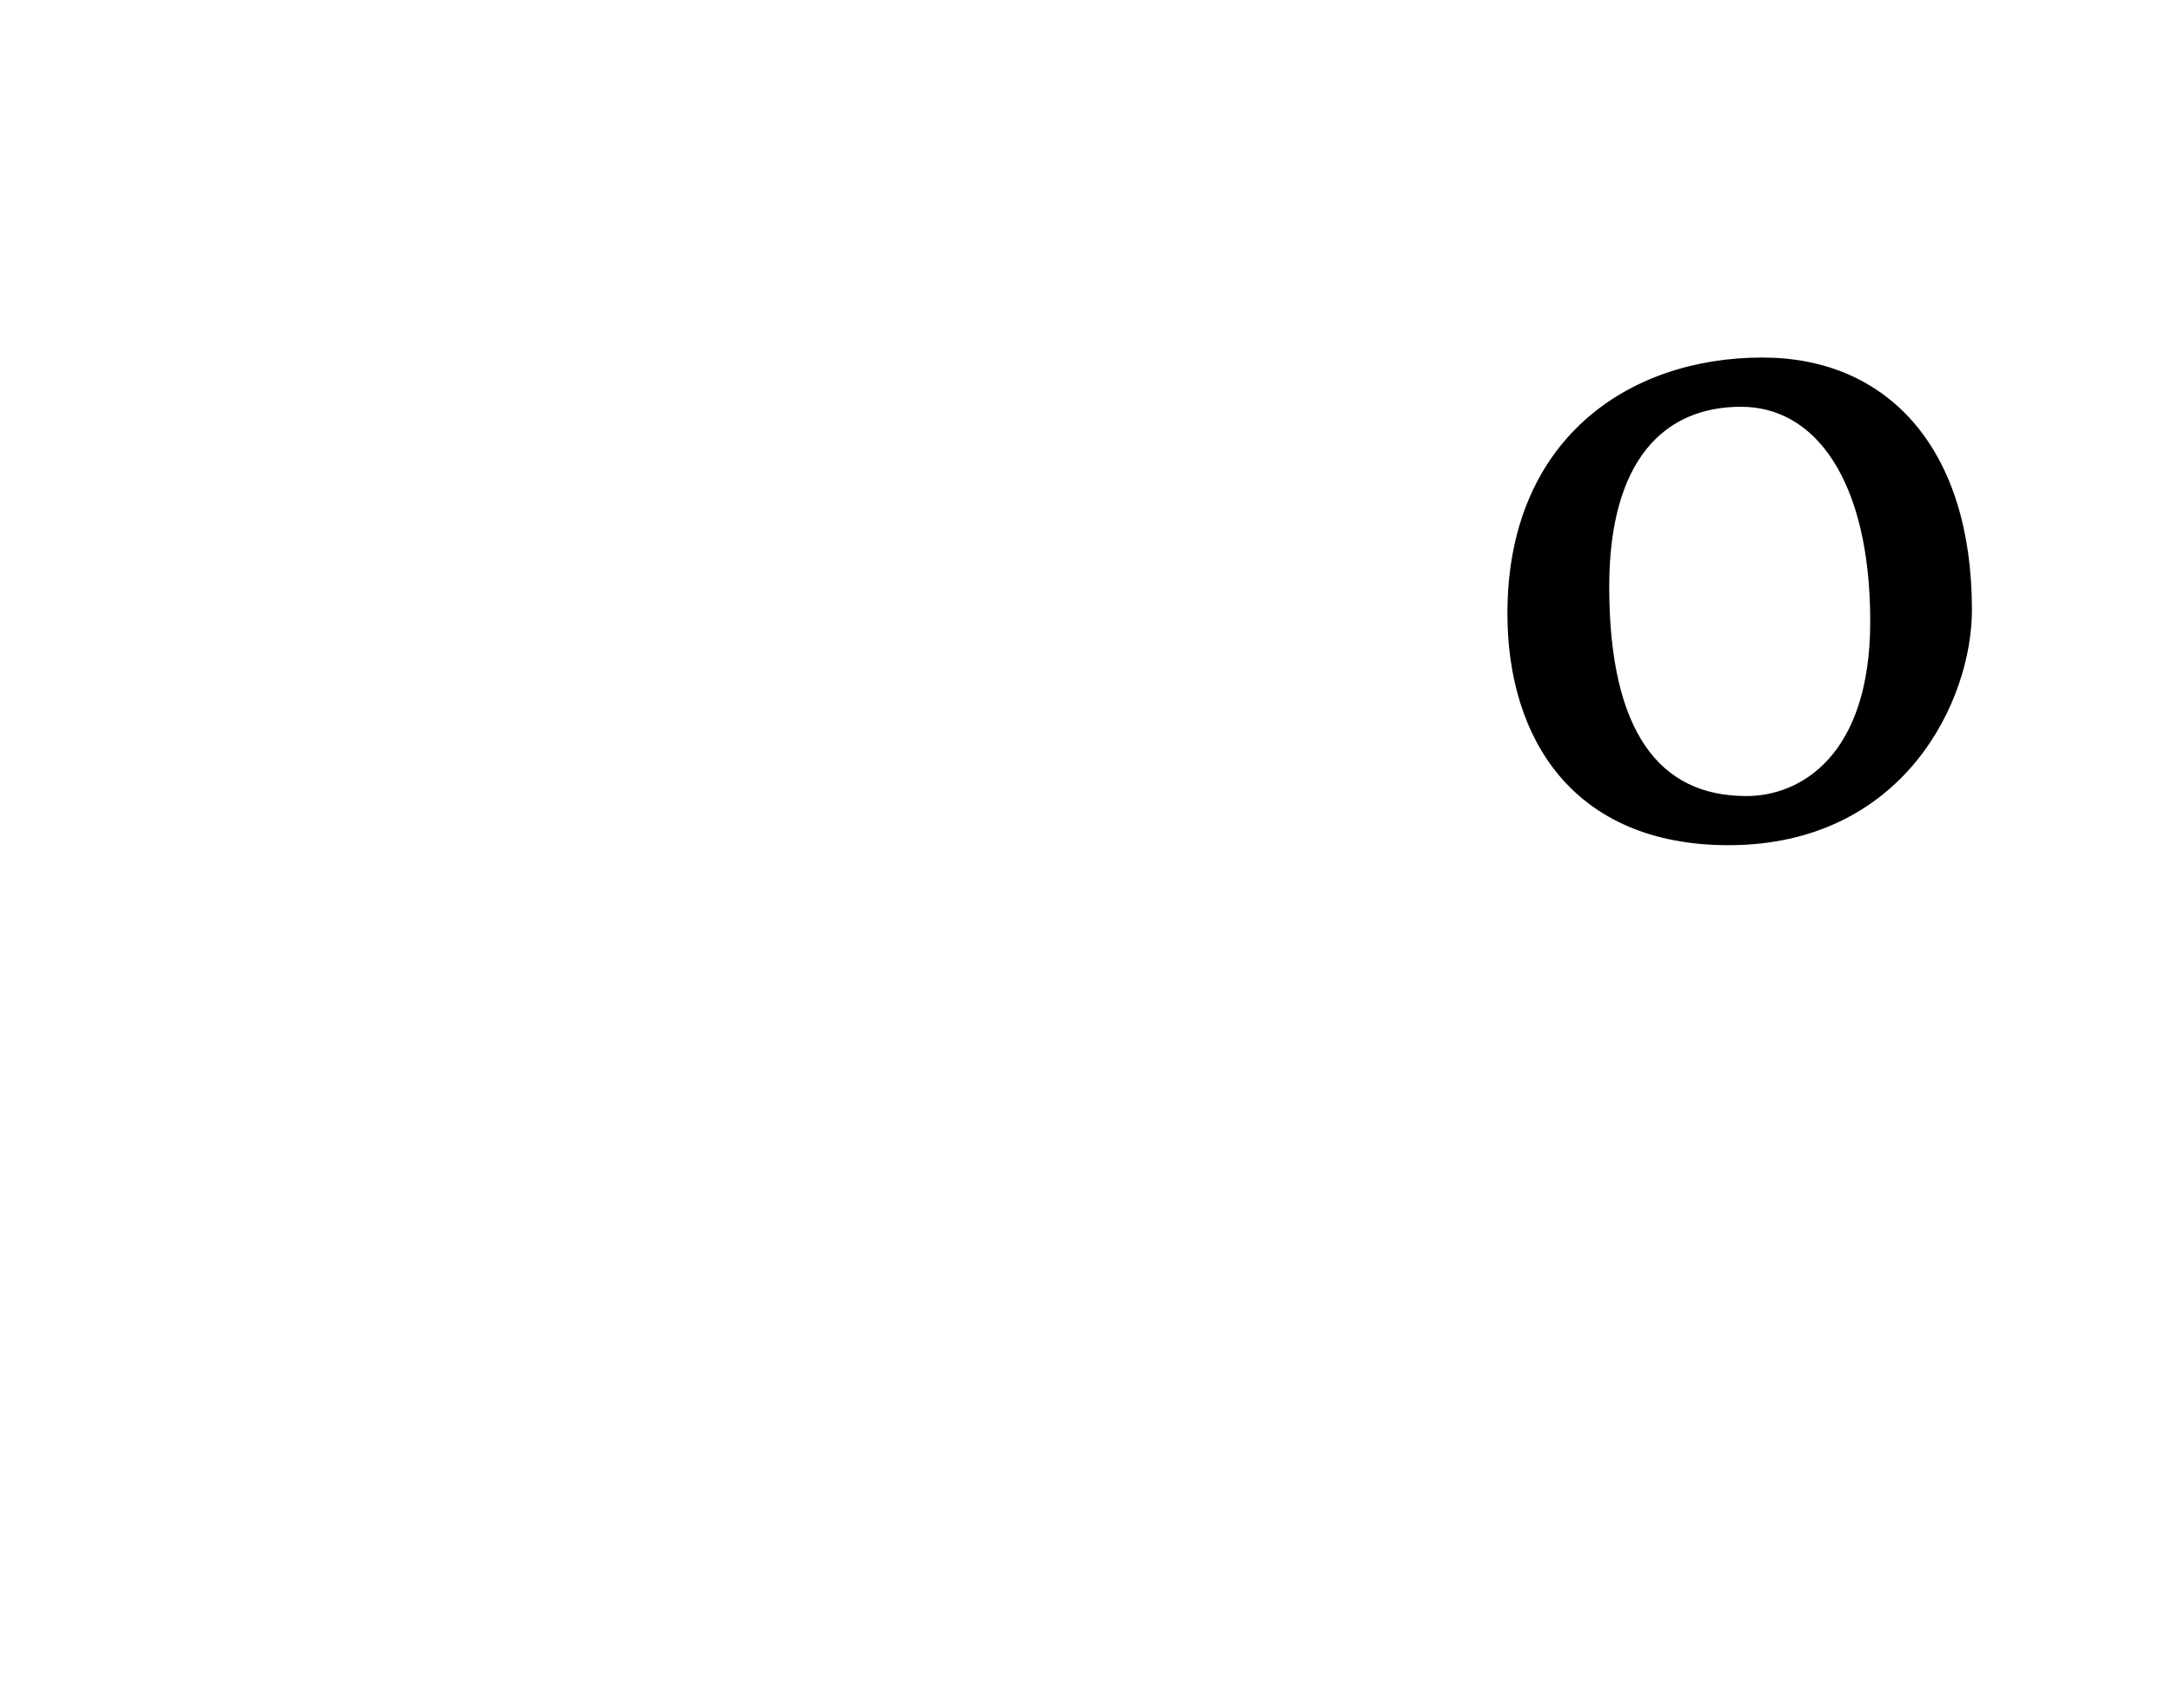 <?xml version="1.0" encoding="iso-8859-1"?><!-- Generator: Adobe Illustrator 16.2.0, SVG Export Plug-In . SVG Version: 6.00 Build 0)  --><!DOCTYPE svg  PUBLIC '-//W3C//DTD SVG 1.1//EN'  'http://www.w3.org/Graphics/SVG/1.1/DTD/svg11.dtd'><svg enable-background="new -40.001 -29.107 200 157.214" height="157.214px" id="Ebene_1" version="1.1" viewBox="-40.001 -29.107 200 157.214" width="200px" x="0px" xml:space="preserve" xmlns="http://www.w3.org/2000/svg" xmlns:xlink="http://www.w3.org/1999/xlink" y="0px">
	

	<g>
		
	
		
		
	
		
		
	
		
		
	
		
		
	
		
		
	
		
		
	
		<path animation_id="3" d="M99.24,27.349c0,11.321,5.908,20.833,19.853,20.833c15.75,0,21.9-12.961,21.9-21.159c0-14.603-7.545-22.723-18.782-22.723   C109.987,4.301,99.24,11.765,99.24,27.349L99.24,27.349z M132.632,28.092c0,12.631-6.646,16.568-11.896,16.568   c-8.37,0-13.127-6.23-13.127-19.766c0-11.898,5.25-17.063,12.637-17.063C127.462,7.829,132.632,14.966,132.632,28.092   L132.632,28.092z" stroke="black"/>
		
	
		
		
	
		
		
	
		
		
	
		
		
	
		
		
	
		
		
	
		
		
	
		
		

	</g>
	

</svg>